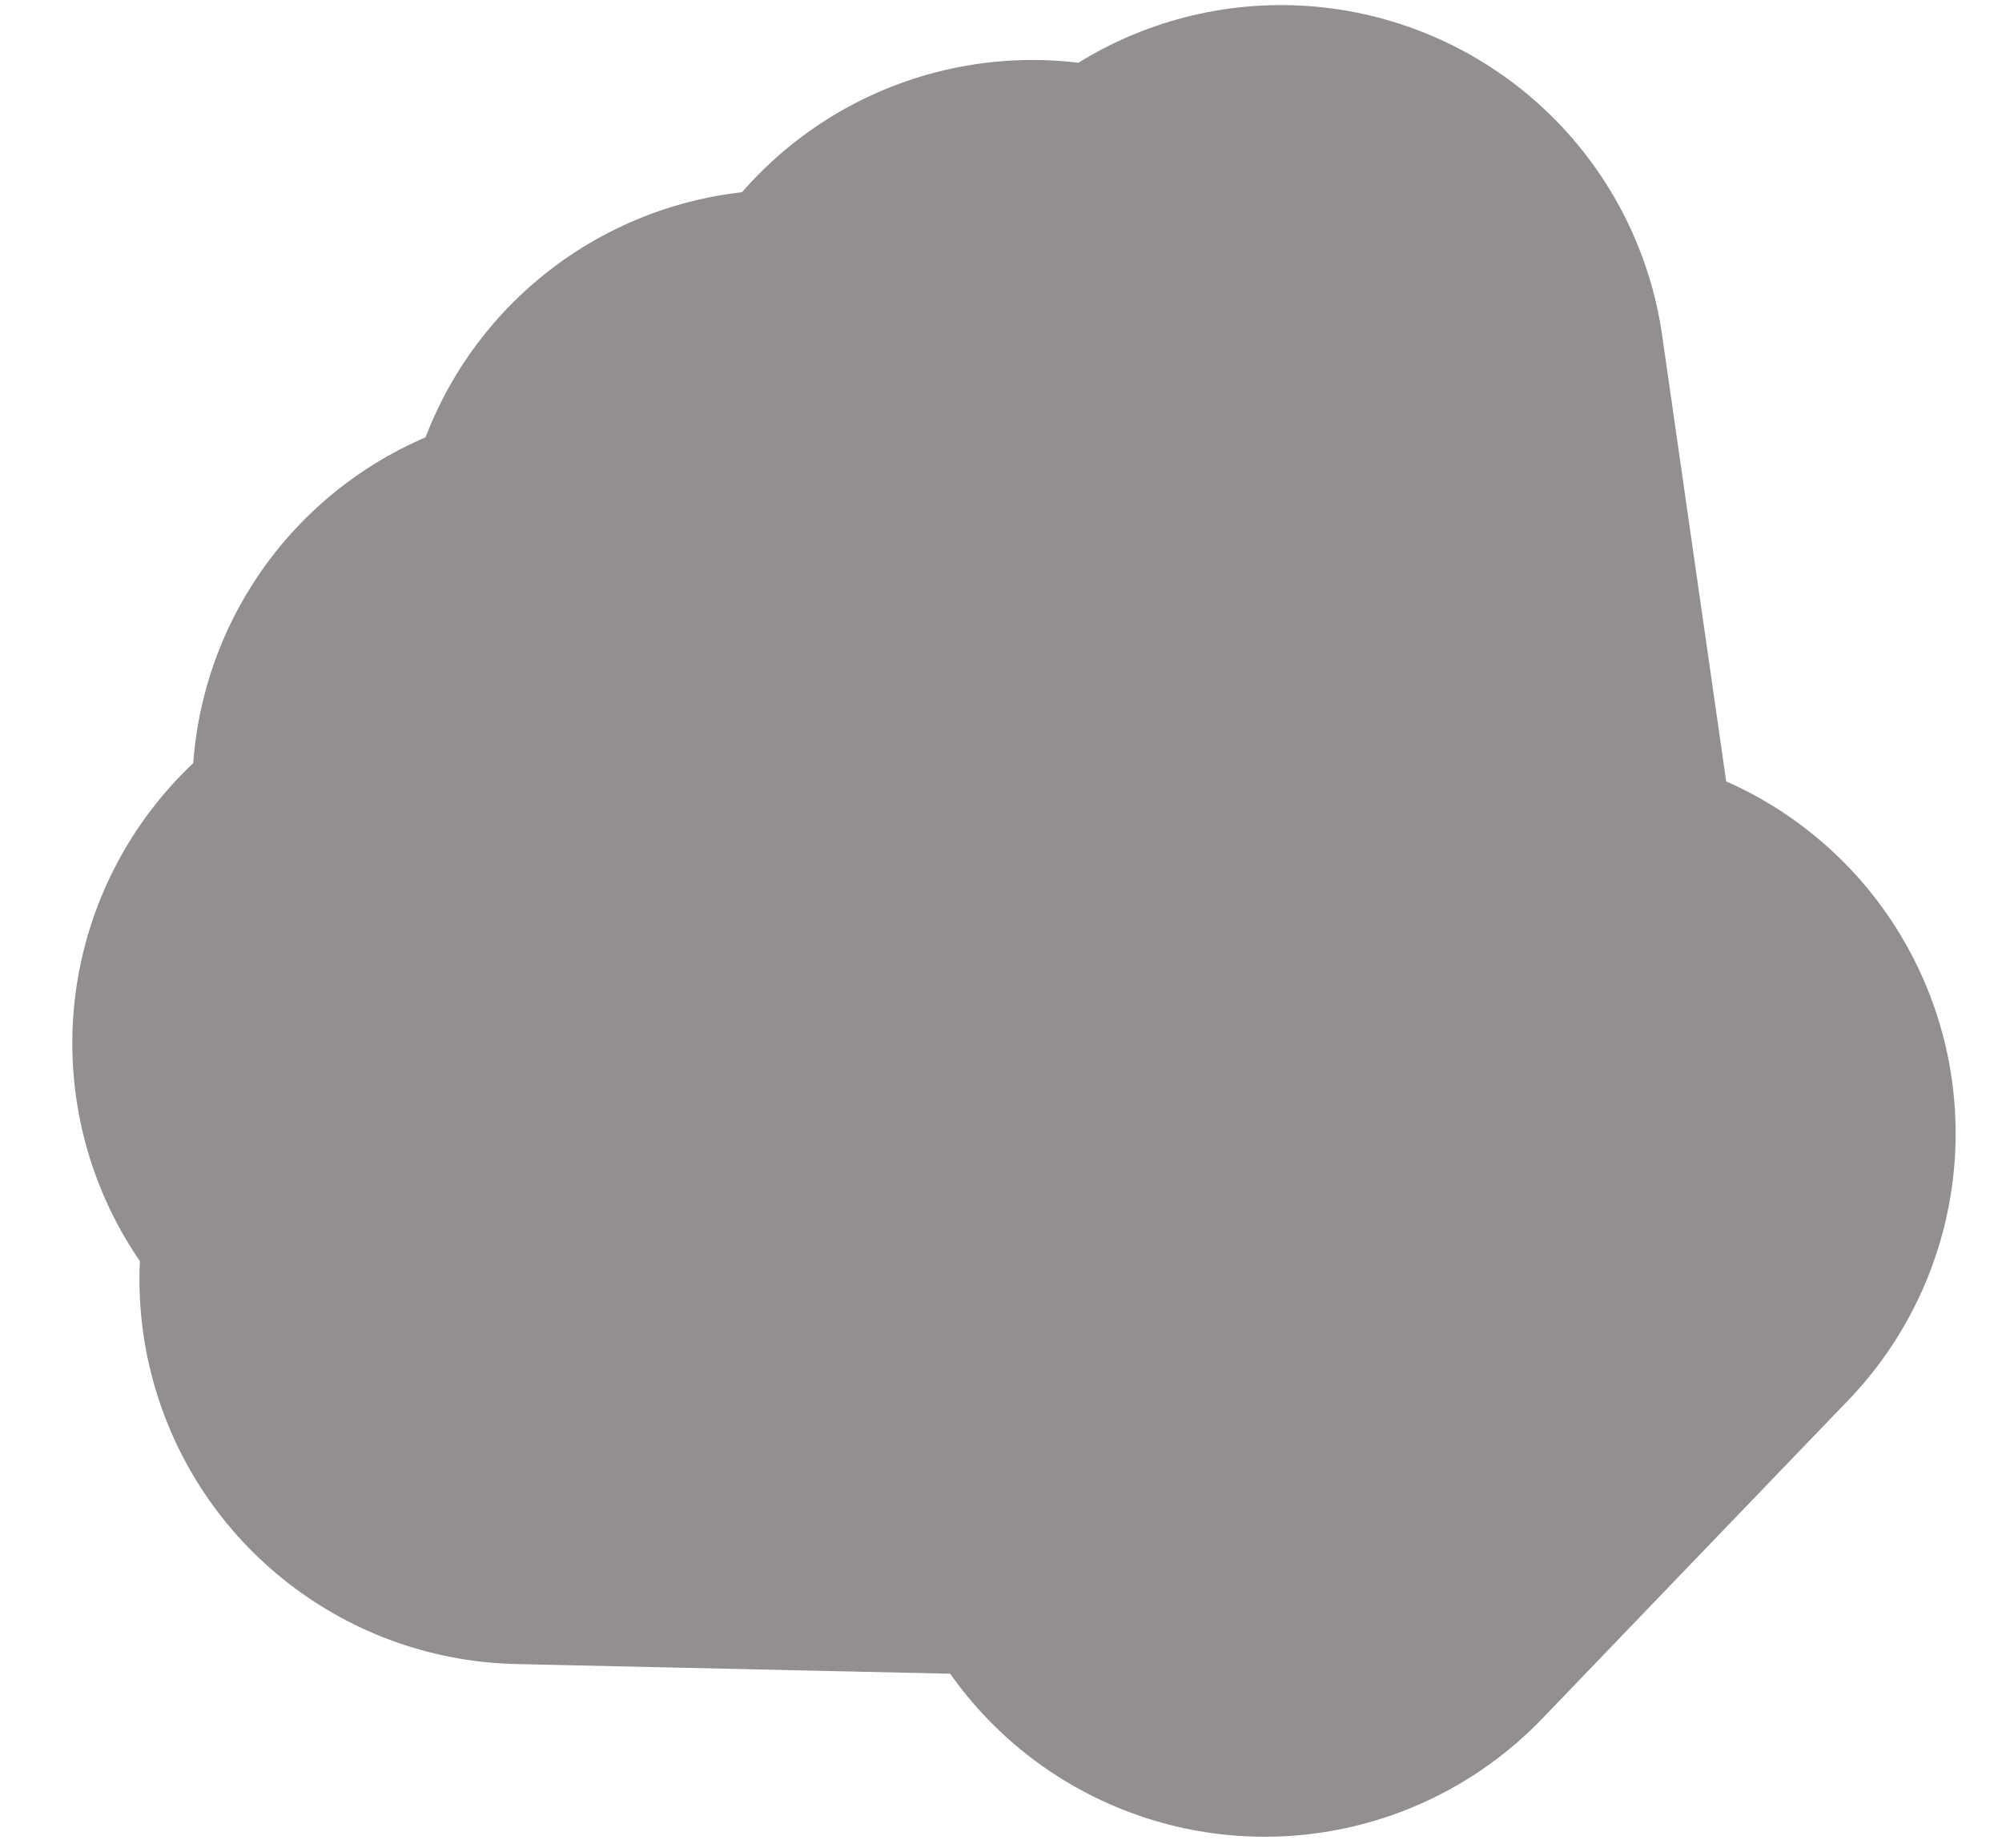 <svg width="26" height="24" viewBox="0 0 26 24" fill="none" xmlns="http://www.w3.org/2000/svg">
<path d="M18.332 16.872L5.939 13.551M18.332 16.872L7.496 10.276M18.332 16.872L10.197 7.465M18.332 16.872L13.408 5.779M18.332 16.872L16.637 5.066M18.332 16.872L6.811 16.615M18.332 16.872L16.425 18.857M18.332 16.872L20.398 14.723" stroke="#8B8686" stroke-opacity="0.92" stroke-width="10" stroke-linecap="round" stroke-linejoin="round"/>
</svg>

